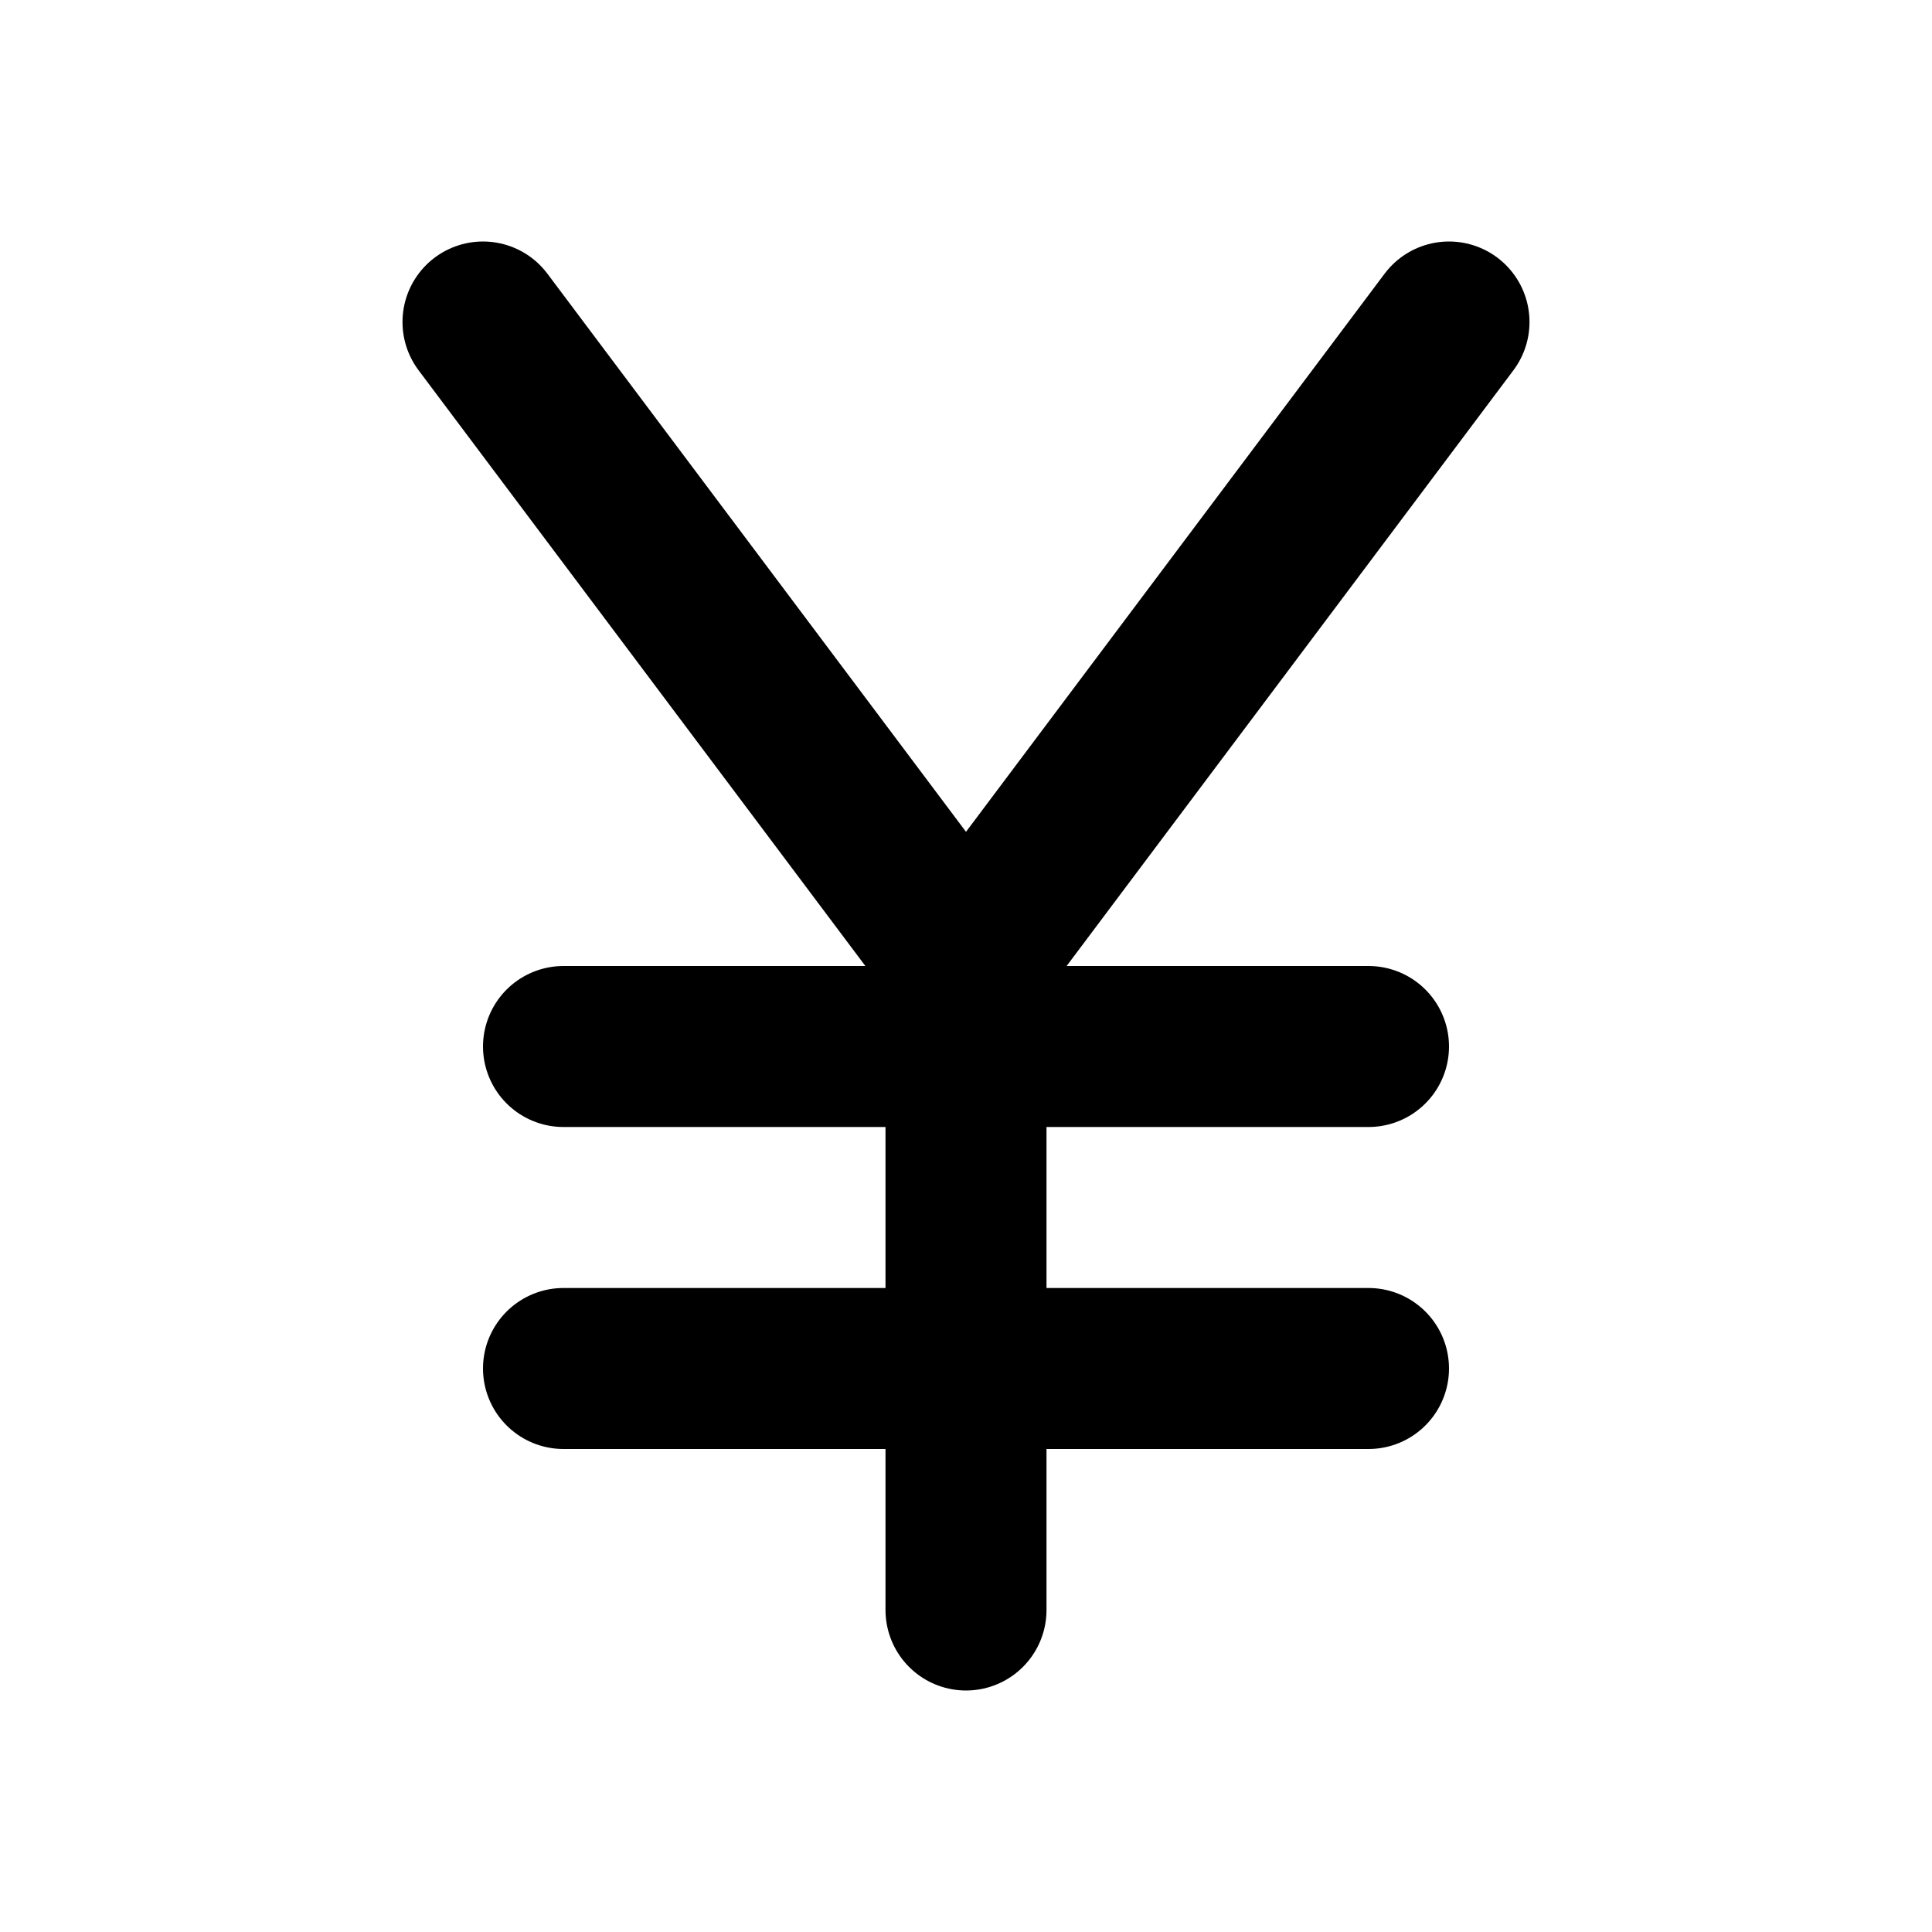 <svg xmlns="http://www.w3.org/2000/svg" width="24" height="24" fill="none" viewBox="0 0 24 24">
  <path stroke="#000" stroke-linecap="round" stroke-width="2" d="M7 17h5m0 0h5m-5 0v3m0-3v-4m-5 0h5m0 0h5m-5 0v-1m0 0L6 4m6 8 6-8"/>
</svg>
